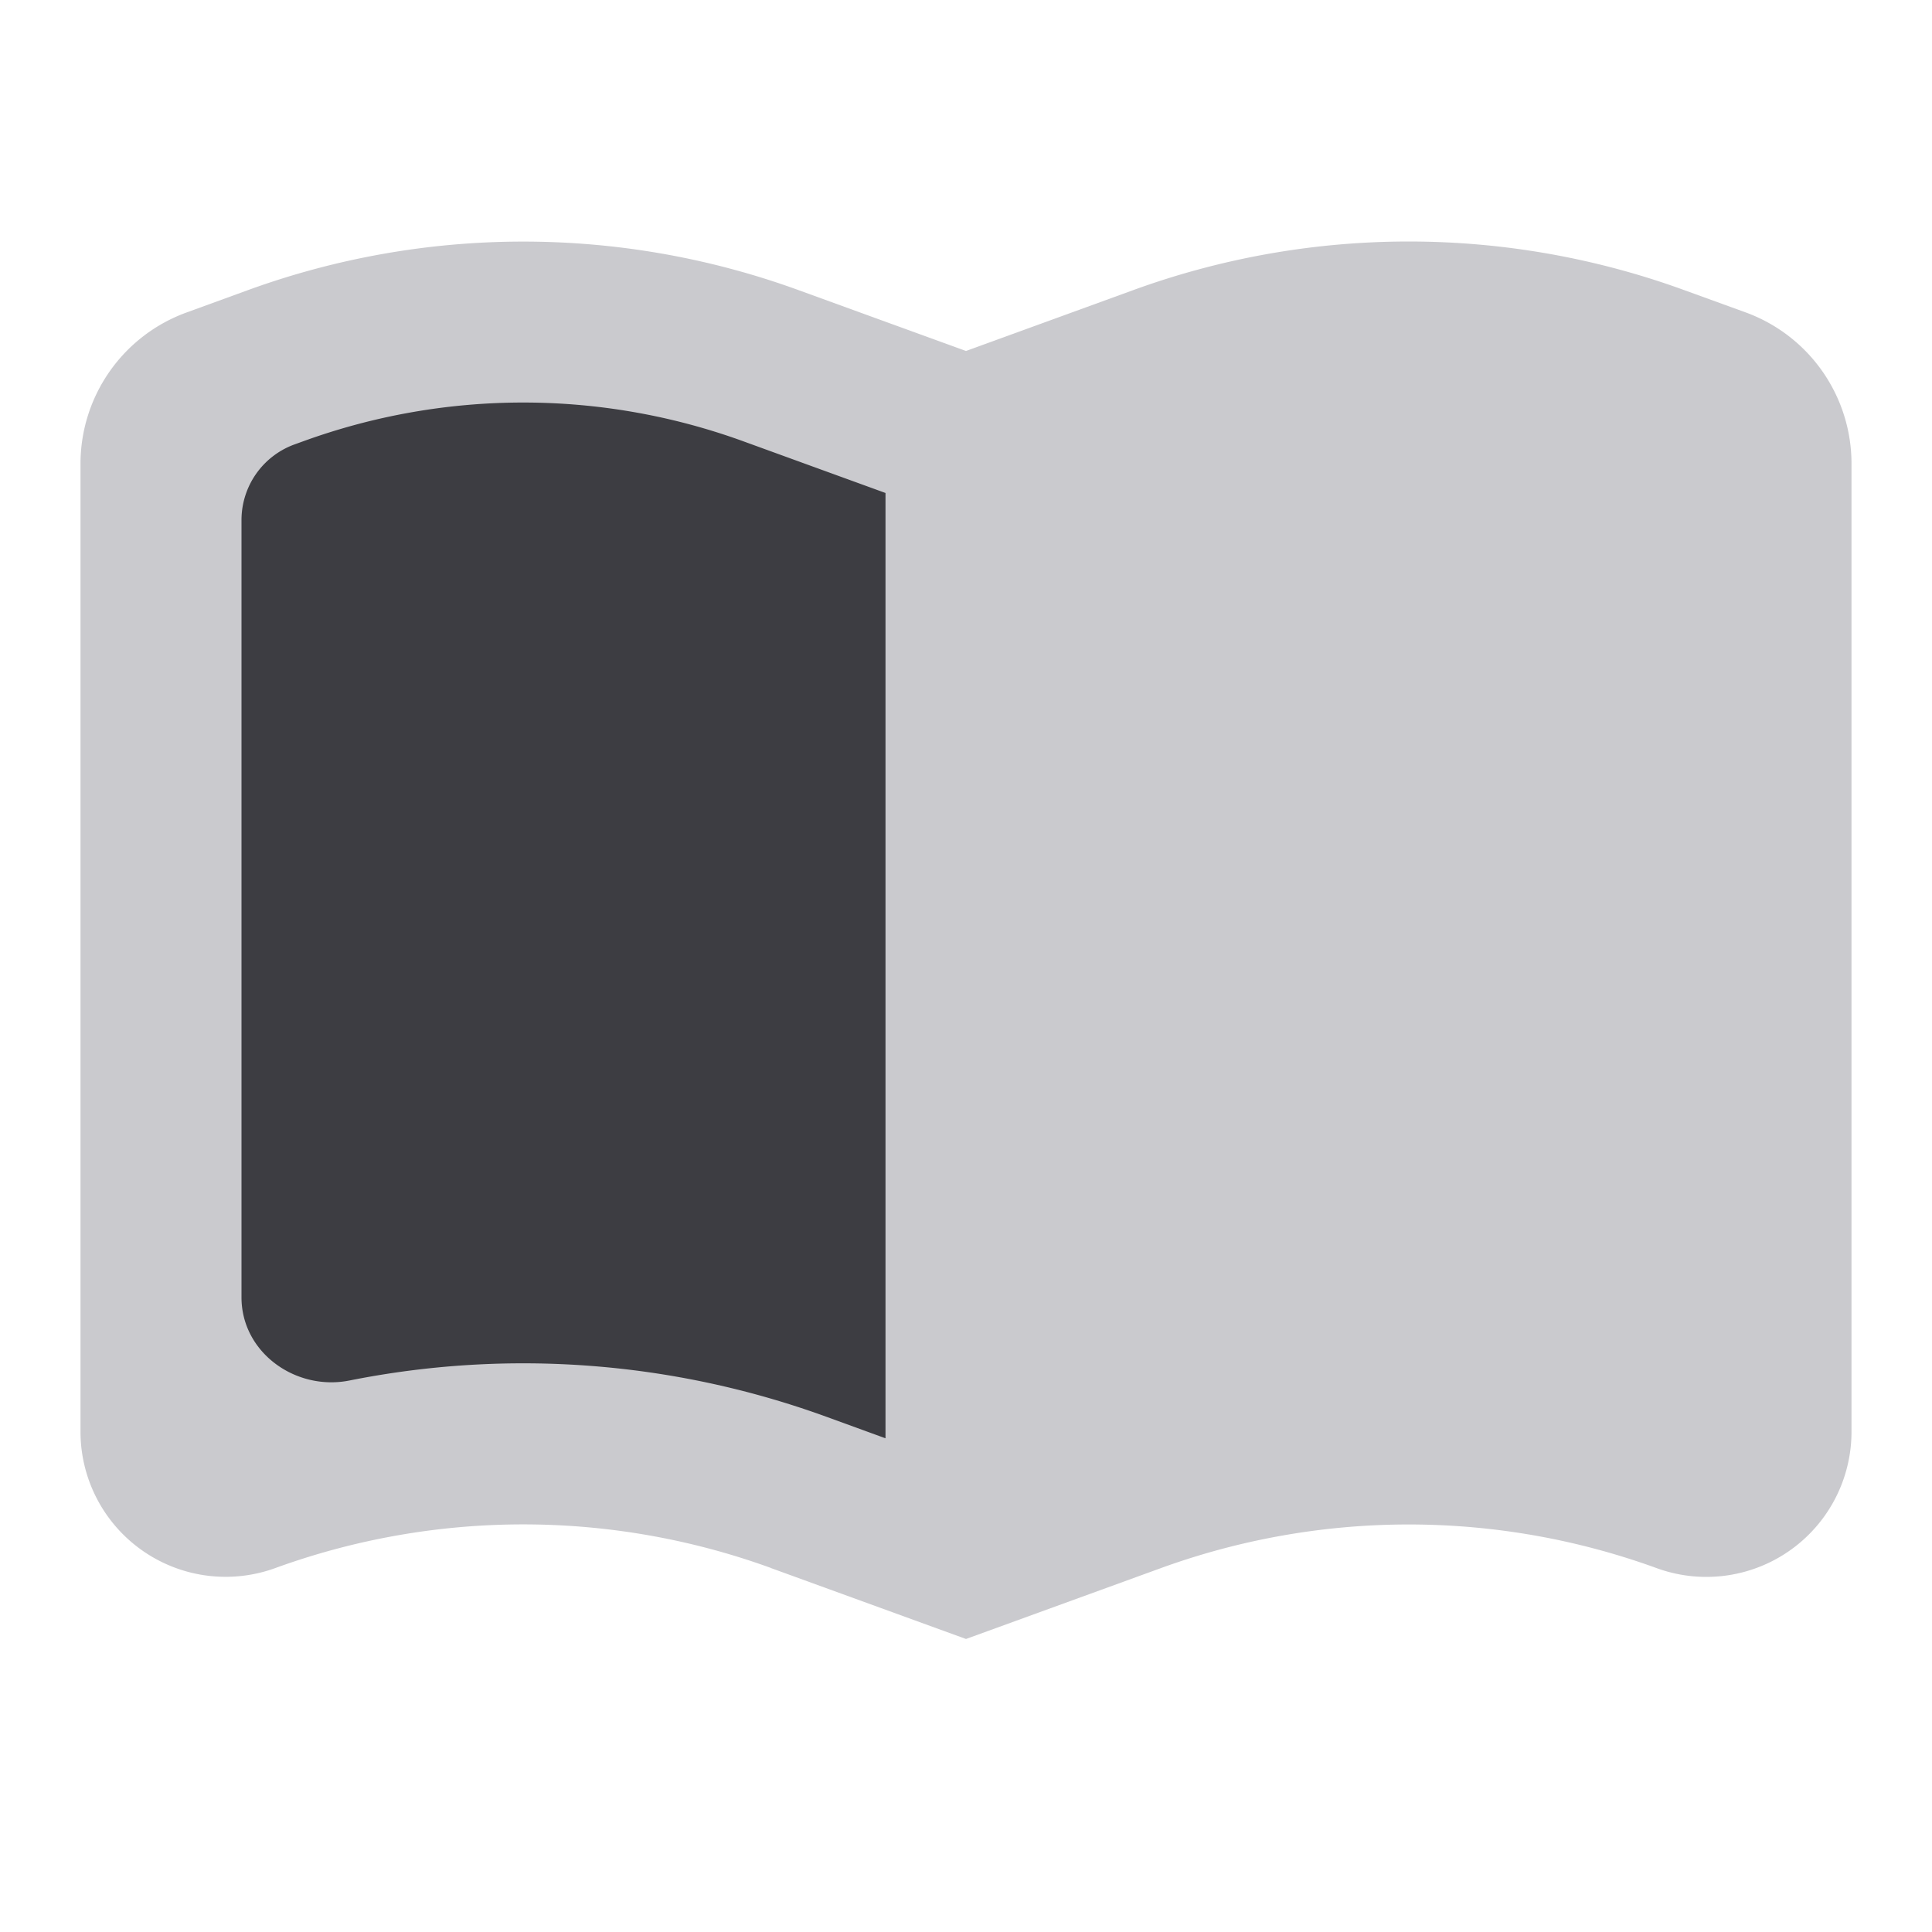 <svg xmlns="http://www.w3.org/2000/svg" width="24" height="24" fill="none" viewBox="0 0 24 24"><path fill="#3D3D42" d="M2 6.604v9.661a2 2 0 0 0 2.22 1.988l.826-.091a10.002 10.002 0 0 1 2.893.1L12 19V5l-3.513-.639a10 10 0 0 0-3.958.077l-.963.214A2 2 0 0 0 2 6.604Z"/><path fill="#CACACE" fill-rule="evenodd" d="m9.58 19.48 2.42.88 2.42-.88a9.015 9.015 0 0 1 6.16 0A1.803 1.803 0 0 0 23 17.785V5.76a2 2 0 0 0-1.317-1.88l-.766-.278a10 10 0 0 0-6.834 0L12 4.36l-2.083-.757a10 10 0 0 0-6.834 0l-.766.279A2 2 0 0 0 1 5.76v12.024a1.803 1.803 0 0 0 2.42 1.695 9.015 9.015 0 0 1 6.16 0ZM11 6.124l-1.766-.642a8 8 0 0 0-5.468 0l-.108.039A1 1 0 0 0 3 6.46v9.657c0 .683.672 1.166 1.342 1.032a11.015 11.015 0 0 1 5.922.45l.736.268V6.124Z" clip-rule="evenodd"/></svg>